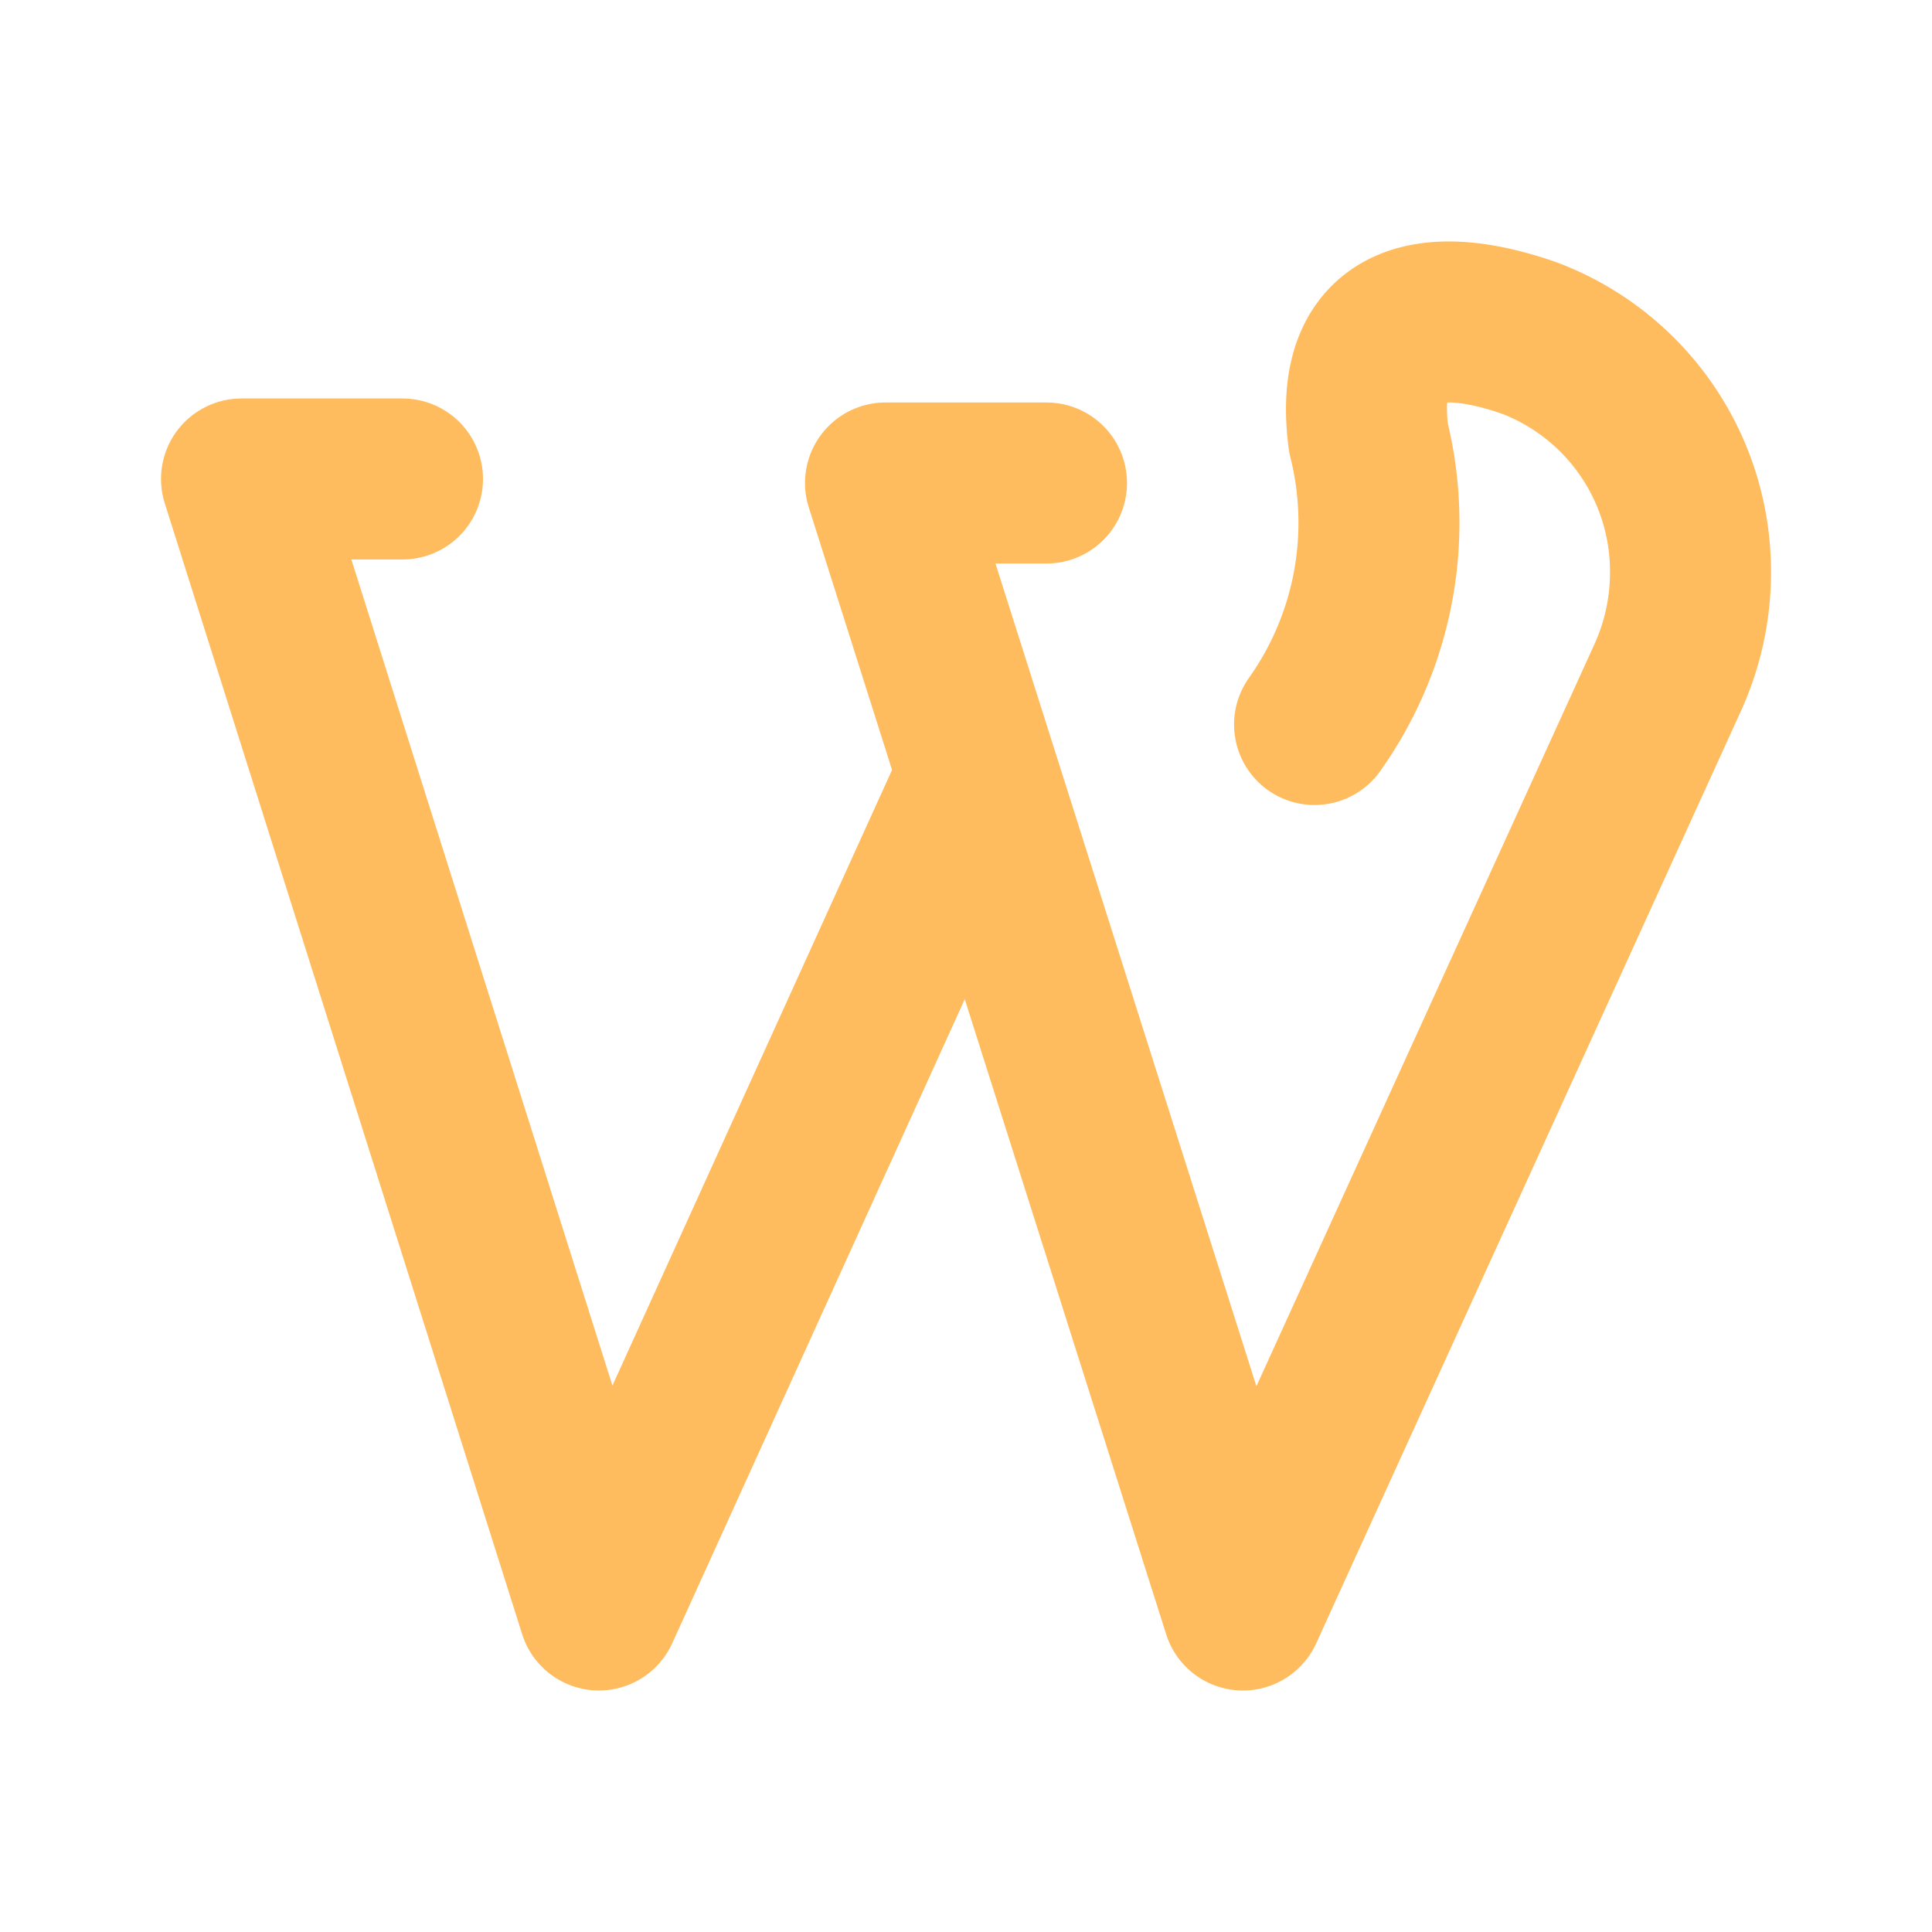 <?xml version="1.0" encoding="utf-8"?>
<svg fill="#FFBC5E" width="800px" height="800px" viewBox="0 0 24 24" id="wordpress" data-name="Flat Line" xmlns="http://www.w3.org/2000/svg" class="icon flat-line"><path id="primary" d="M16.33,9A4.33,4.33,0,0,0,17,5.44c-.2-1.52.83-1.65,2-1.24A3.1,3.1,0,0,1,21,7.12h0a3.15,3.15,0,0,1-.28,1.29L15.44,20,11,6h2" style="fill: none; stroke: #FFBC5E; stroke-linecap: round; stroke-linejoin: round; stroke-width: 2;"></path><polyline id="primary-2" data-name="primary" points="5 5.95 3 5.95 7.44 20 12 9.96" style="fill: none; stroke: #FFBC5E; stroke-linecap: round; stroke-linejoin: round; stroke-width: 2;"></polyline></svg>